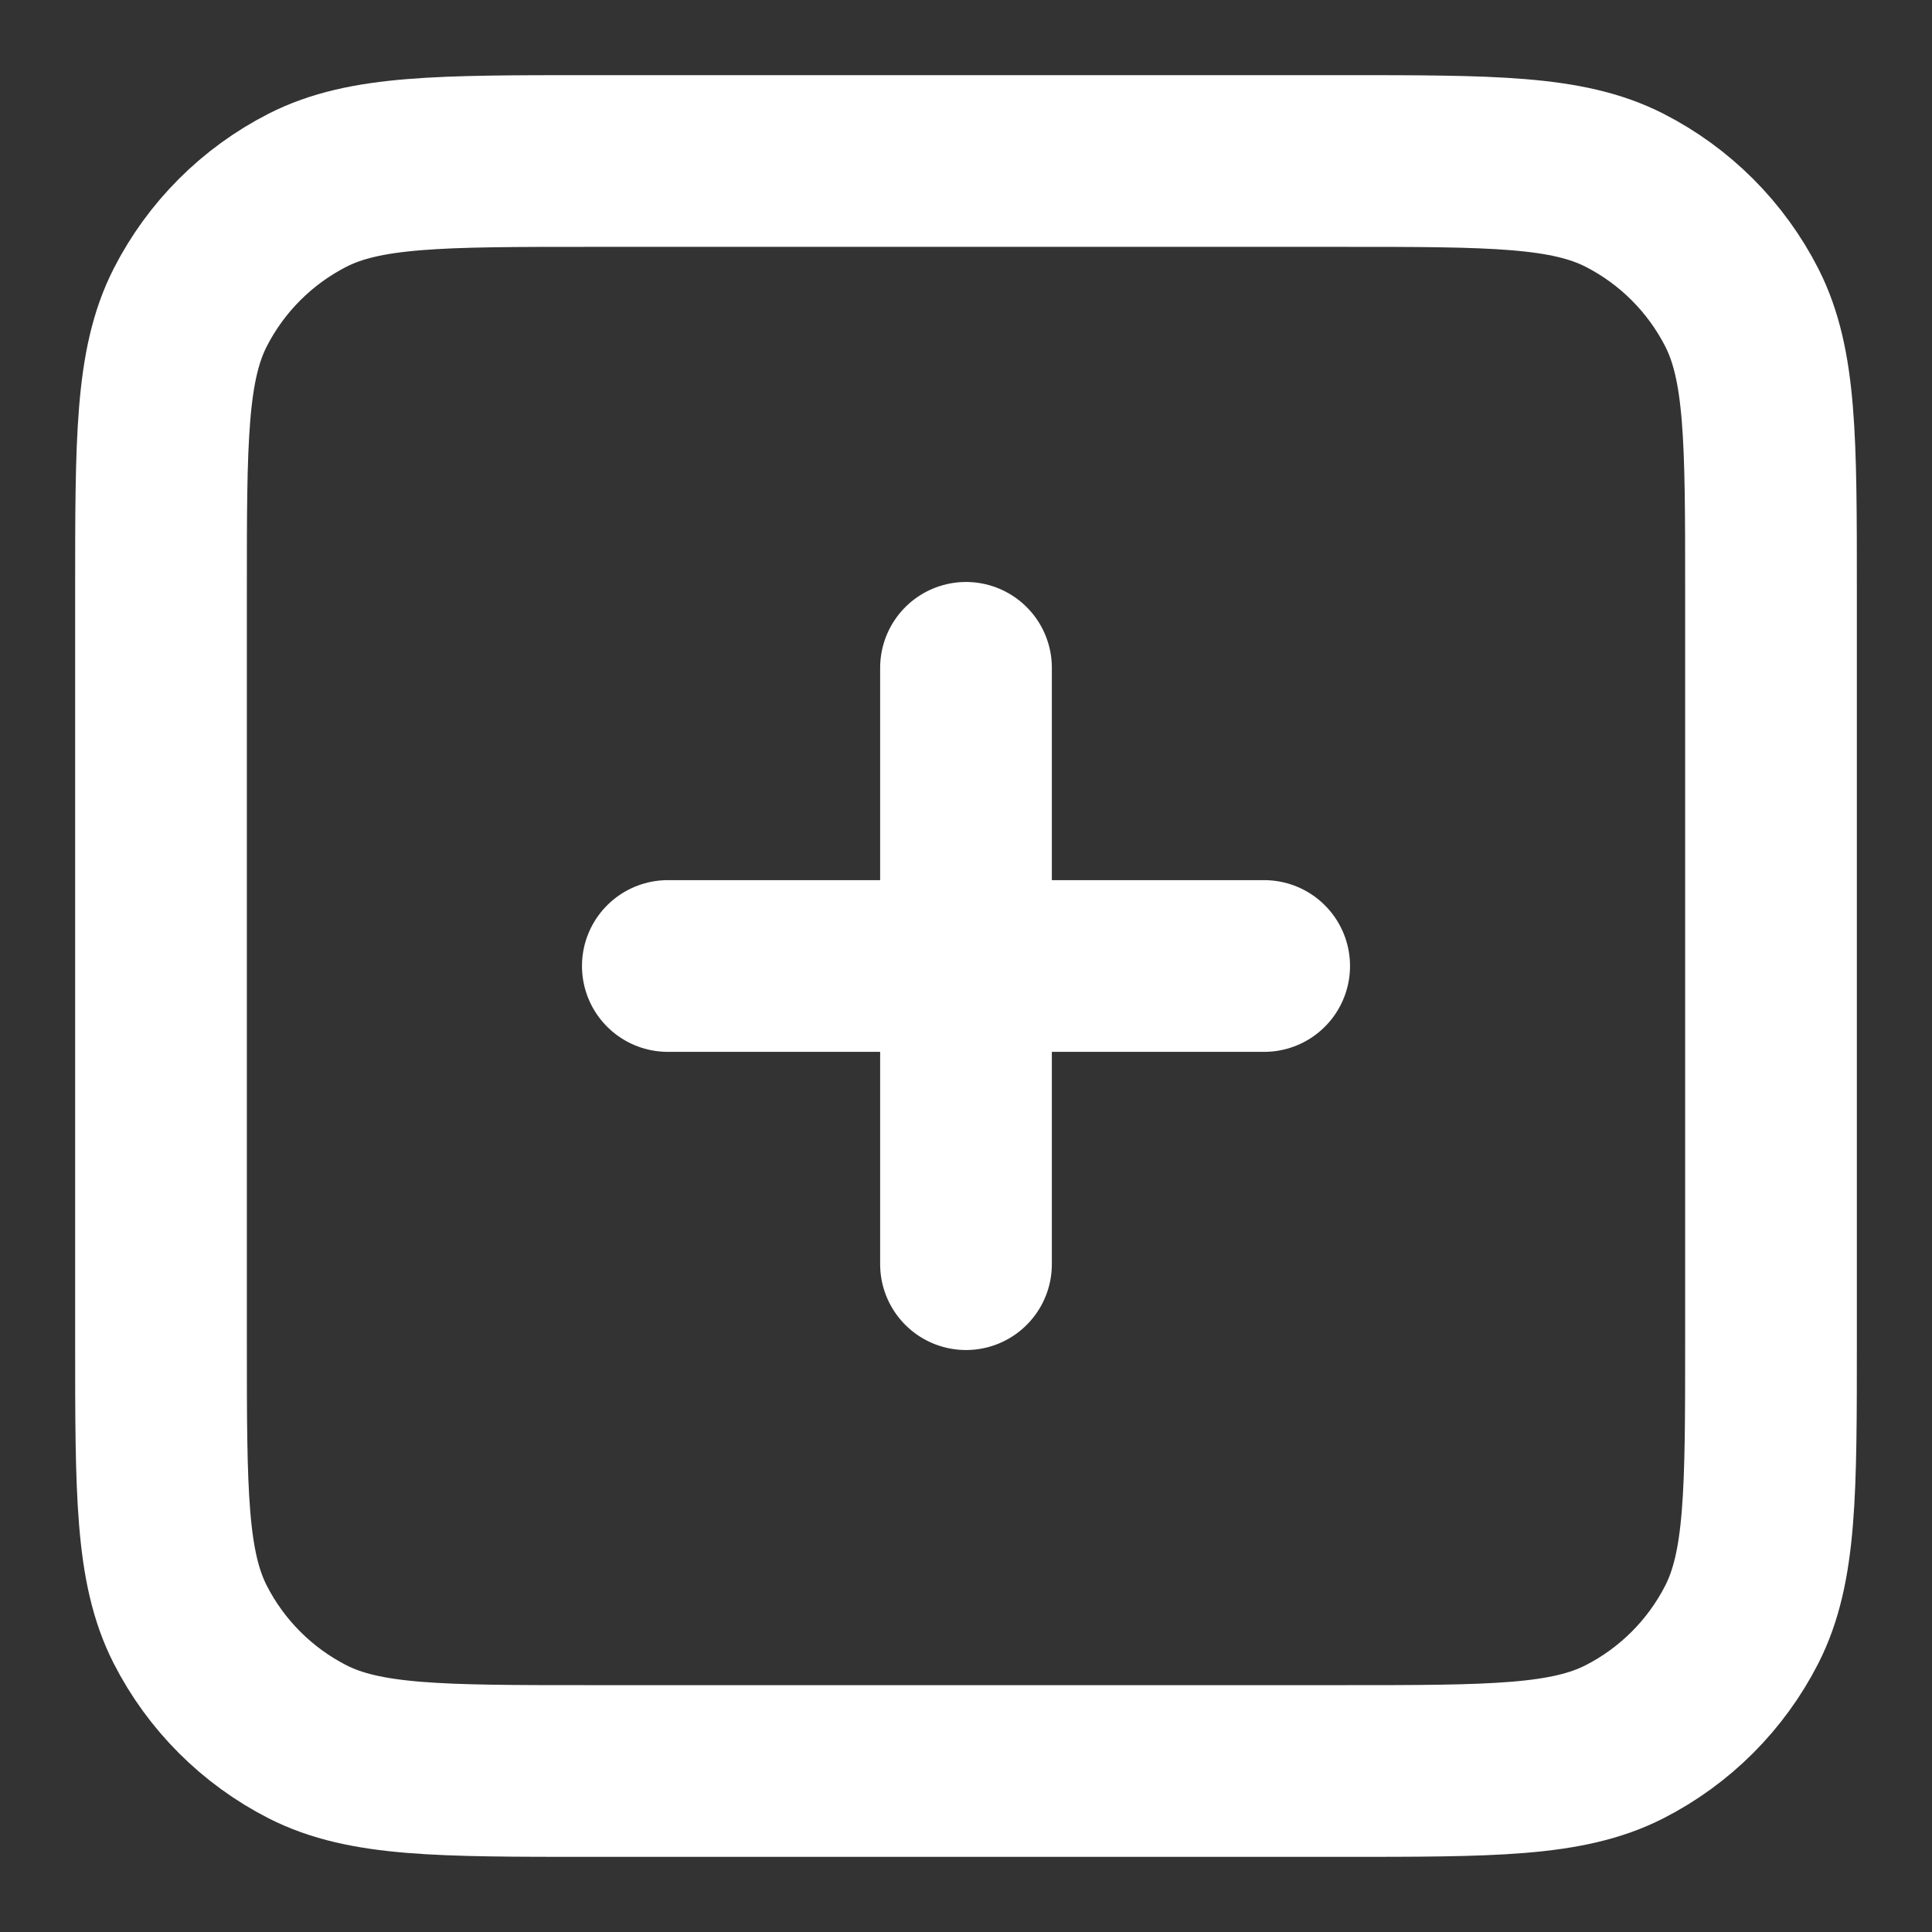 <svg width="24" height="24" viewBox="0 0 24 24" fill="none" xmlns="http://www.w3.org/2000/svg">
<rect x="0" y="0" width="24" height="24" fill="#333333" stroke="none"/>
<path d="M8.296 12H12M12 12H15.704M12 12V8.296M12 12V15.704M7.333 22H16.667C18.534 22 19.467 22 20.18 21.637C20.807 21.317 21.317 20.807 21.637 20.18C22 19.467 22 18.534 22 16.667V7.333C22 5.466 22 4.533 21.637 3.82C21.317 3.193 20.807 2.683 20.18 2.363C19.467 2 18.534 2 16.667 2H7.333C5.466 2 4.533 2 3.82 2.363C3.193 2.683 2.683 3.193 2.363 3.82C2 4.533 2 5.466 2 7.333V16.667C2 18.534 2 19.467 2.363 20.18C2.683 20.807 3.193 21.317 3.82 21.637C4.533 22 5.466 22 7.333 22Z" stroke="white" stroke-width="2.133" stroke-linecap="round" stroke-linejoin="round"/>
</svg>
